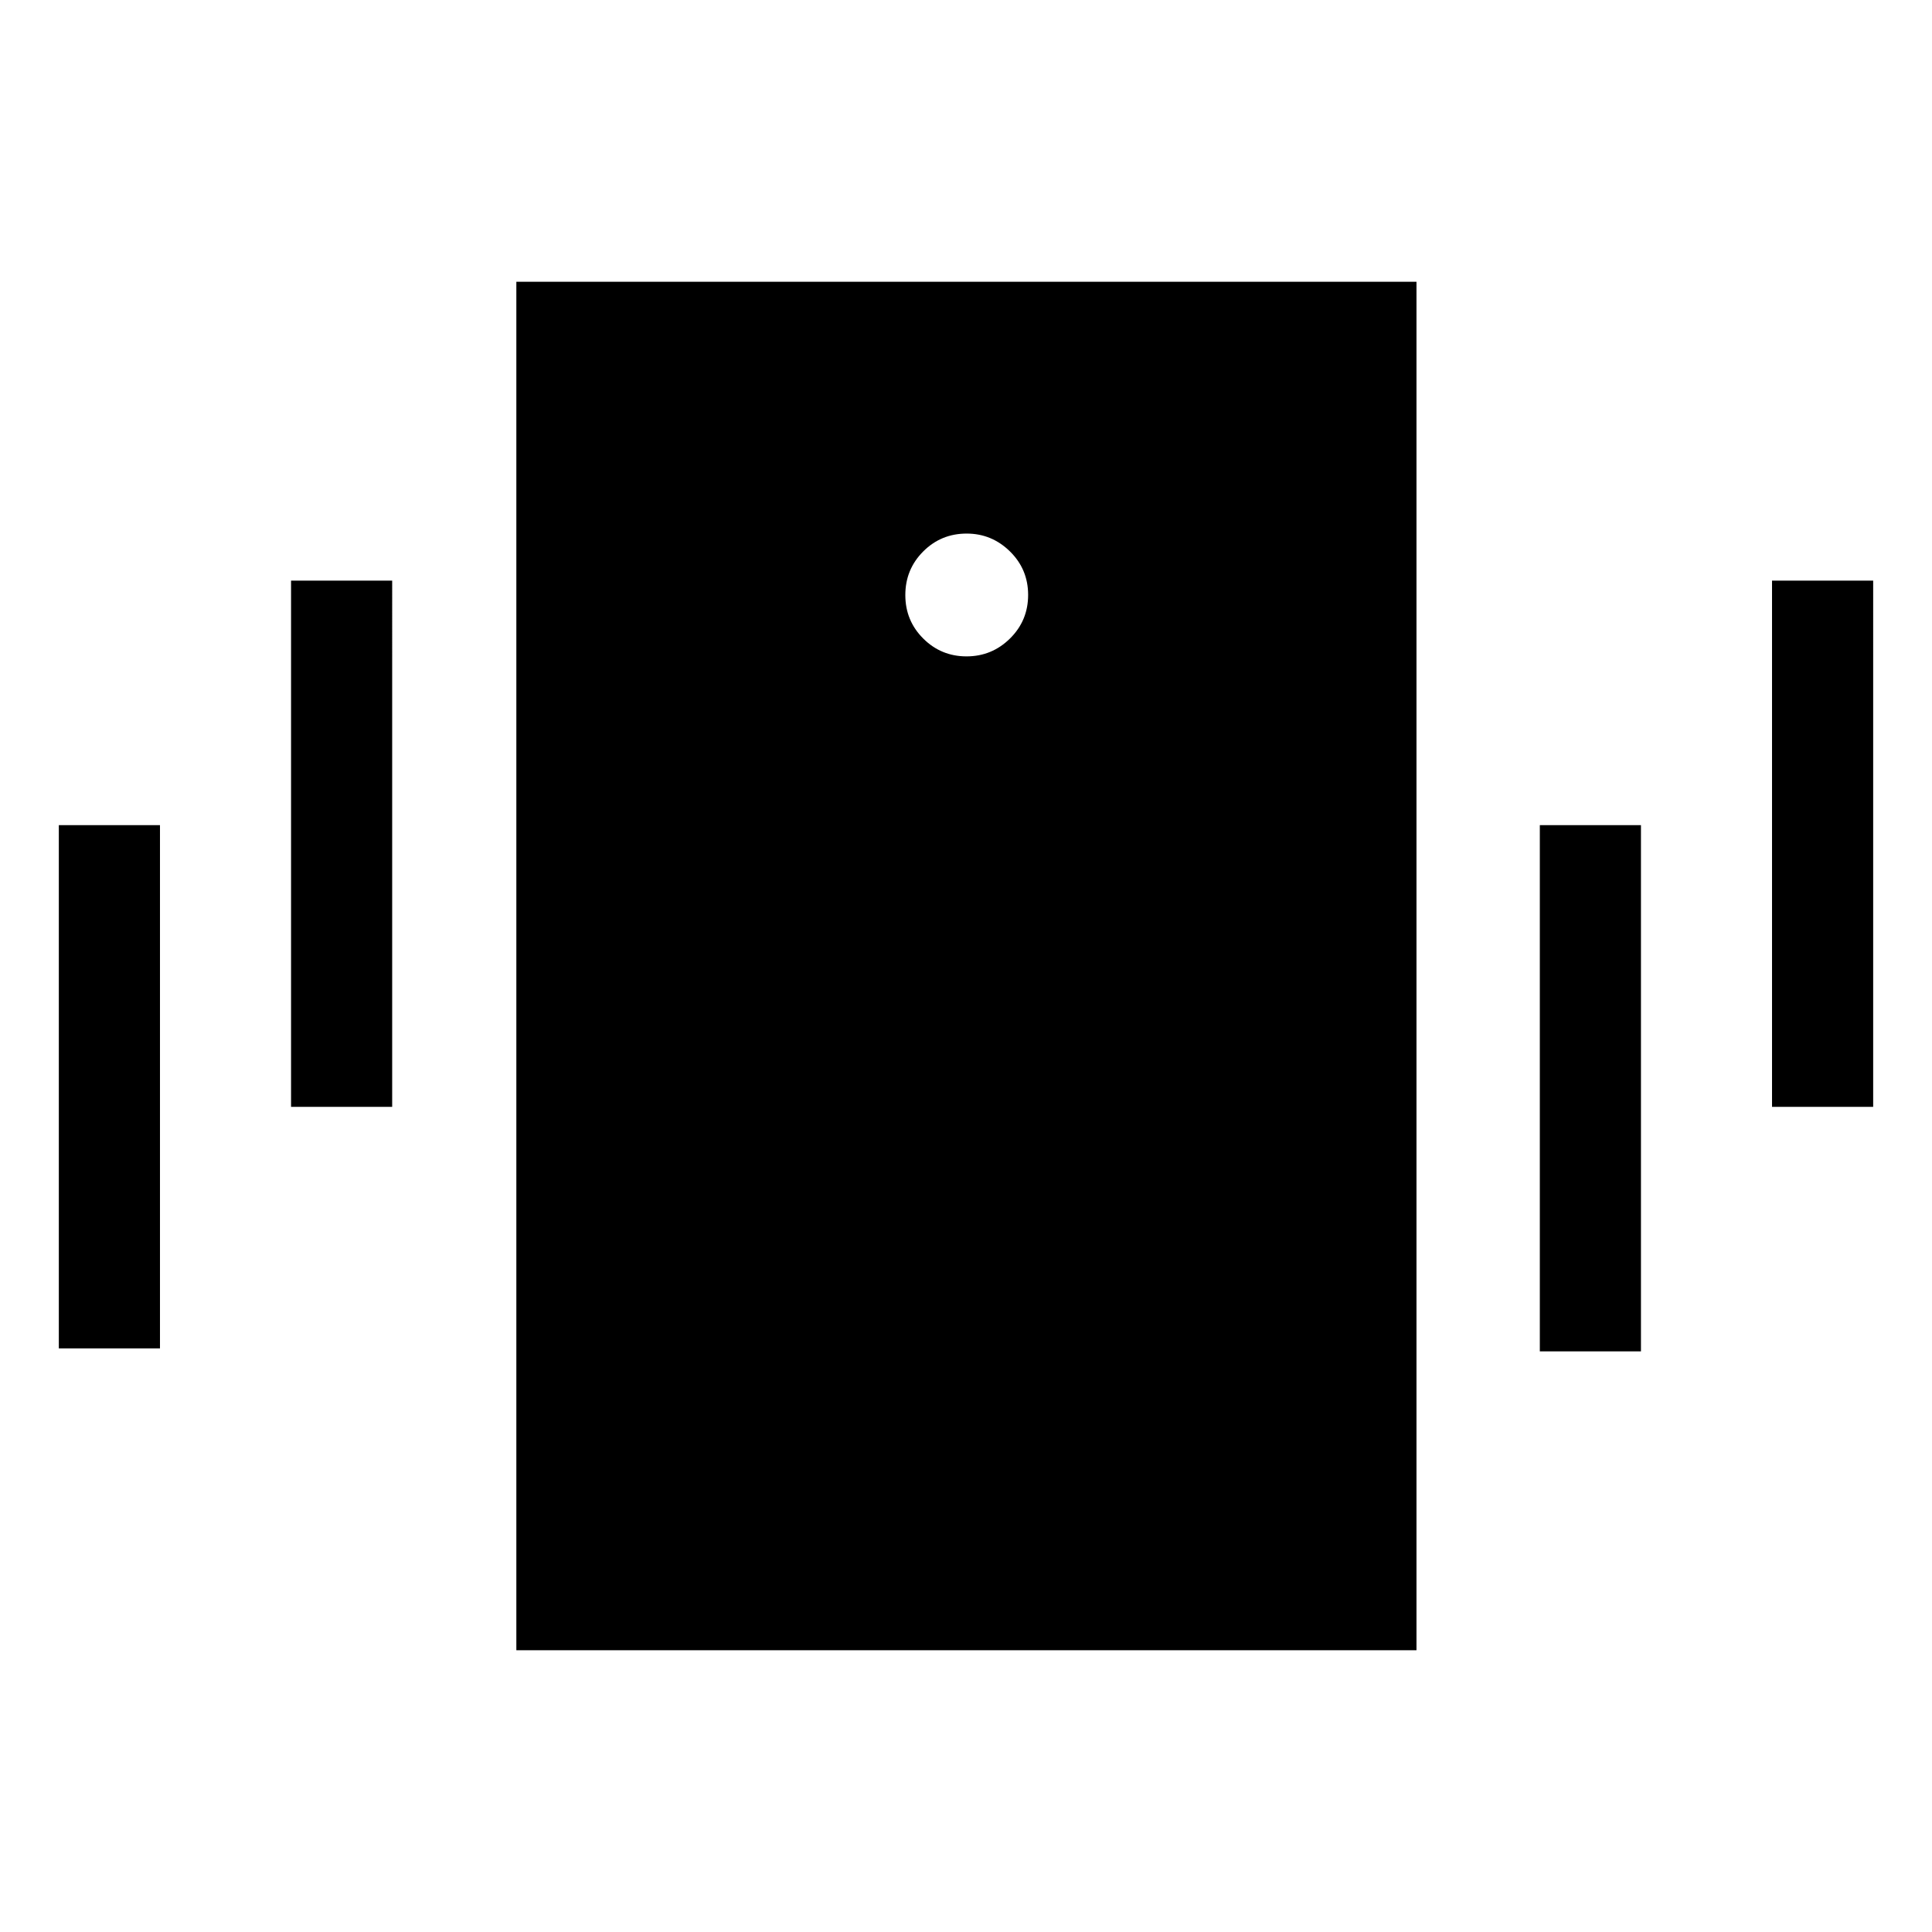 <svg xmlns="http://www.w3.org/2000/svg" height="40" viewBox="0 -960 960 960" width="40"><path d="M256.57-140v-680h447.27v680H256.57Zm223.69-493.85q12.61 0 21.61-8.89 9-8.9 9-21.65 0-12.74-9.03-21.61t-21.51-8.87q-12.74 0-21.61 8.9t-8.87 21.64q0 12.74 8.9 21.61 8.89 8.87 21.51 8.87ZM29.23-290v-260h50.26v260H29.23Zm115.39-120v-261.49h50.25V-410h-50.25Zm735.89 0v-261.49h50.26V-410h-50.26ZM765.13-288.51V-550h50.25v261.49h-50.25Z"/></svg>